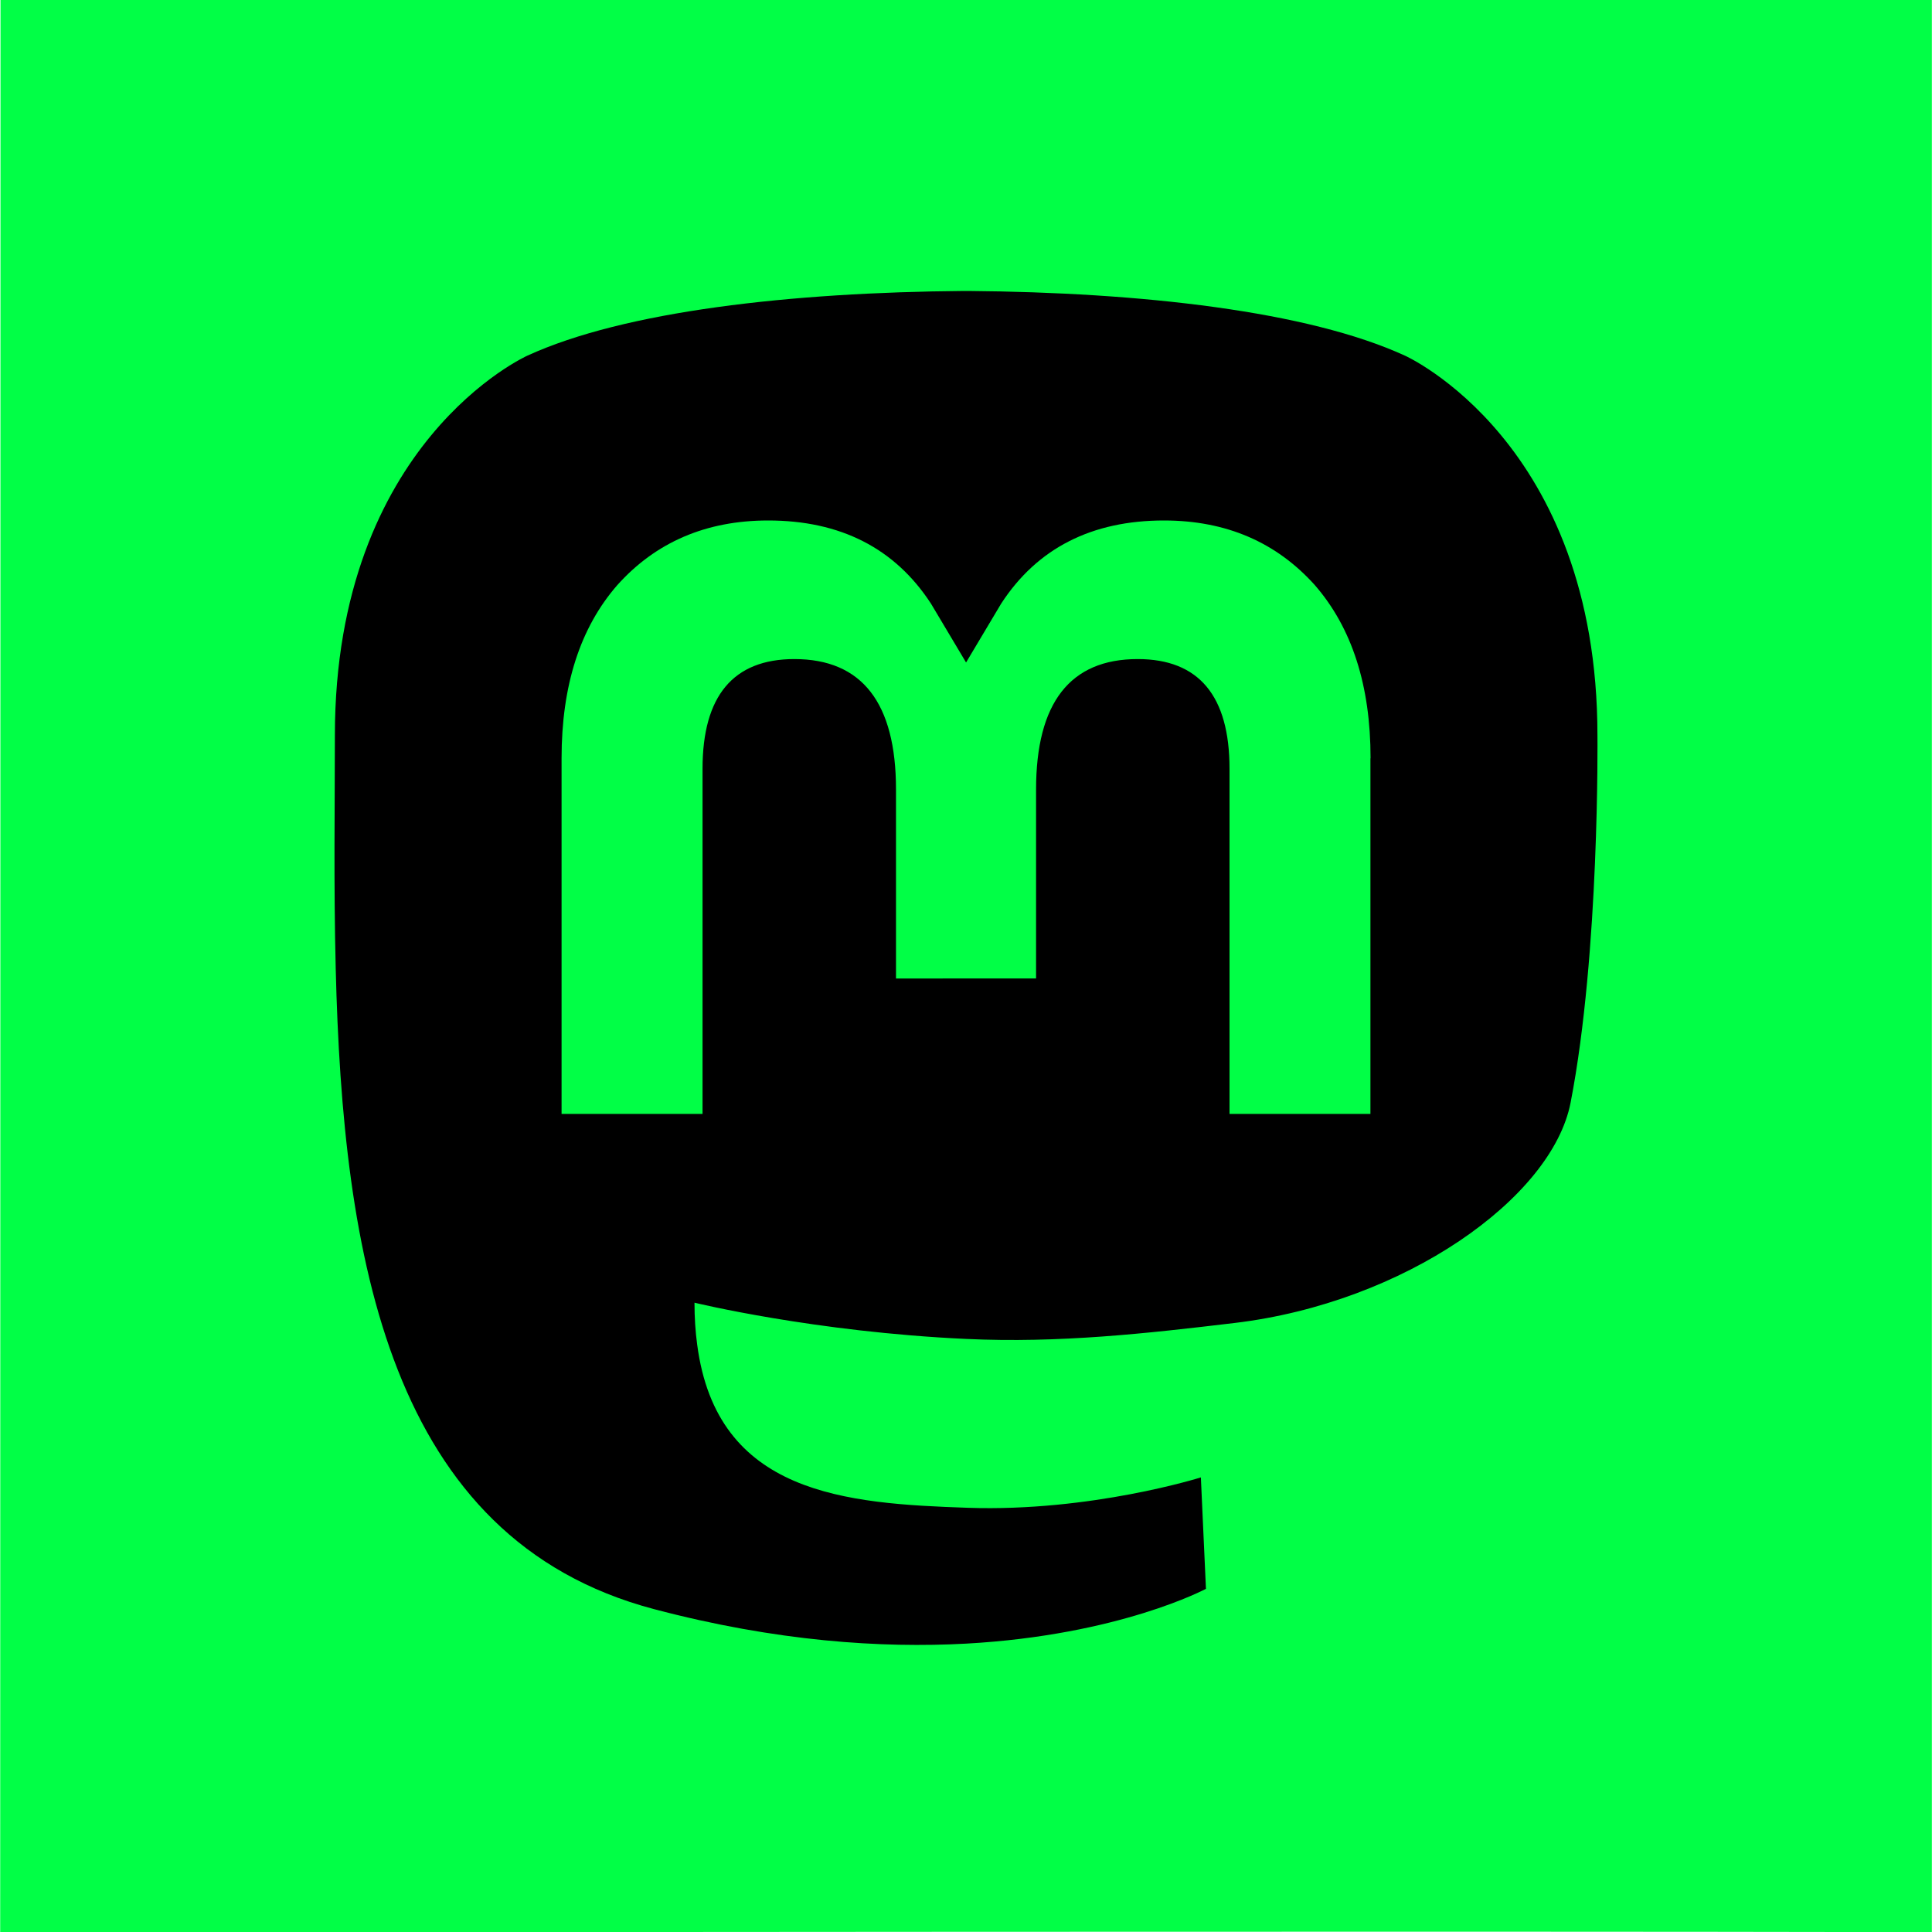 <?xml version="1.0" encoding="UTF-8" standalone="no"?>
<svg
   width="32"
   height="32"
   viewBox="0 0 30 30"
   version="1.1"
   id="svg6"
   sodipodi:docname="mastodon.svg"
   inkscape:version="1.2.1 (9c6d41e410, 2022-07-14, custom)"
   xmlns:inkscape="http://www.inkscape.org/namespaces/inkscape"
   xmlns:sodipodi="http://sodipodi.sourceforge.net/DTD/sodipodi-0.dtd"
   xmlns="http://www.w3.org/2000/svg"
   xmlns:svg="http://www.w3.org/2000/svg">
  <defs
     id="defs10" />
  <sodipodi:namedview
     id="namedview8"
     pagecolor="#ffffff"
     bordercolor="#666666"
     borderopacity="1.0"
     inkscape:showpageshadow="2"
     inkscape:pageopacity="0.0"
     inkscape:pagecheckerboard="0"
     inkscape:deskcolor="#d1d1d1"
     inkscape:document-units="mm"
     showgrid="false"
     inkscape:zoom="8.2997586"
     inkscape:cx="6.7471842"
     inkscape:cy="10.000291"
     inkscape:window-width="1280"
     inkscape:window-height="1371"
     inkscape:window-x="0"
     inkscape:window-y="0"
     inkscape:window-maximized="0"
     inkscape:current-layer="svg6" />
  <path
     d="m 29.998,30.002 c -9.011,-0.018 -20.693,0.003 -29.995,0.003 l 0.005,-30.01 H 29.998 Z"
     id="path5"
     style="fill:#01ff46;fill-opacity:1;stroke-width:0.938"
     inkscape:connector-curvature="0"
     sodipodi:nodetypes="ccccc" />
  <path
     fill="#2b90d9"
     d="m 24.388,17.122 c -0.288,1.483 -2.582,3.106 -5.216,3.421 -1.374,0.164 -2.726,0.315 -4.168,0.248 -2.359,-0.108 -4.22,-0.563 -4.22,-0.563 0,0.23 0.014,0.448 0.042,0.653 0.307,2.328 2.308,2.467 4.204,2.532 1.914,0.065 3.617,-0.472 3.617,-0.472 l 0.079,1.73 c 0,0 -1.338,0.719 -3.723,0.851 -1.315,0.072 -2.947,-0.033 -4.849,-0.536 C 6.031,23.895 5.322,19.499 5.213,15.038 c -0.033,-1.324 -0.013,-2.573 -0.013,-3.617 0,-4.561 2.988,-5.898 2.988,-5.898 C 9.696,4.831 12.281,4.54 14.969,4.518 h 0.066 c 2.688,0.022 5.275,0.313 6.782,1.005 0,0 2.988,1.337 2.988,5.898 0,0 0.037,3.365 -0.417,5.701"
     id="path2"
     style="fill:#000000;fill-opacity:1;stroke-width:0.091" />
  <path
     fill="#ffffff"
     d="m 21.28,11.775 v 5.522 H 19.092 V 11.937 c 0,-1.13 -0.475,-1.703 -1.426,-1.703 -1.051,0 -1.578,0.68 -1.578,2.026 v 2.934 H 13.913 v -2.934 c 0,-1.345 -0.527,-2.026 -1.578,-2.026 -0.951,0 -1.426,0.574 -1.426,1.703 v 5.36 H 8.72 v -5.522 c 0,-1.129 0.287,-2.026 0.865,-2.689 0.595,-0.664 1.375,-1.004 2.343,-1.004 1.12,0 1.967,0.43 2.528,1.291 l 0.545,0.914 0.545,-0.914 c 0.56,-0.861 1.408,-1.291 2.528,-1.291 0.968,0 1.747,0.34 2.343,1.004 0.577,0.664 0.865,1.56 0.865,2.689"
     id="path4"
     style="fill:#01ff46;fill-opacity:1;stroke-width:0.091" />
</svg>
